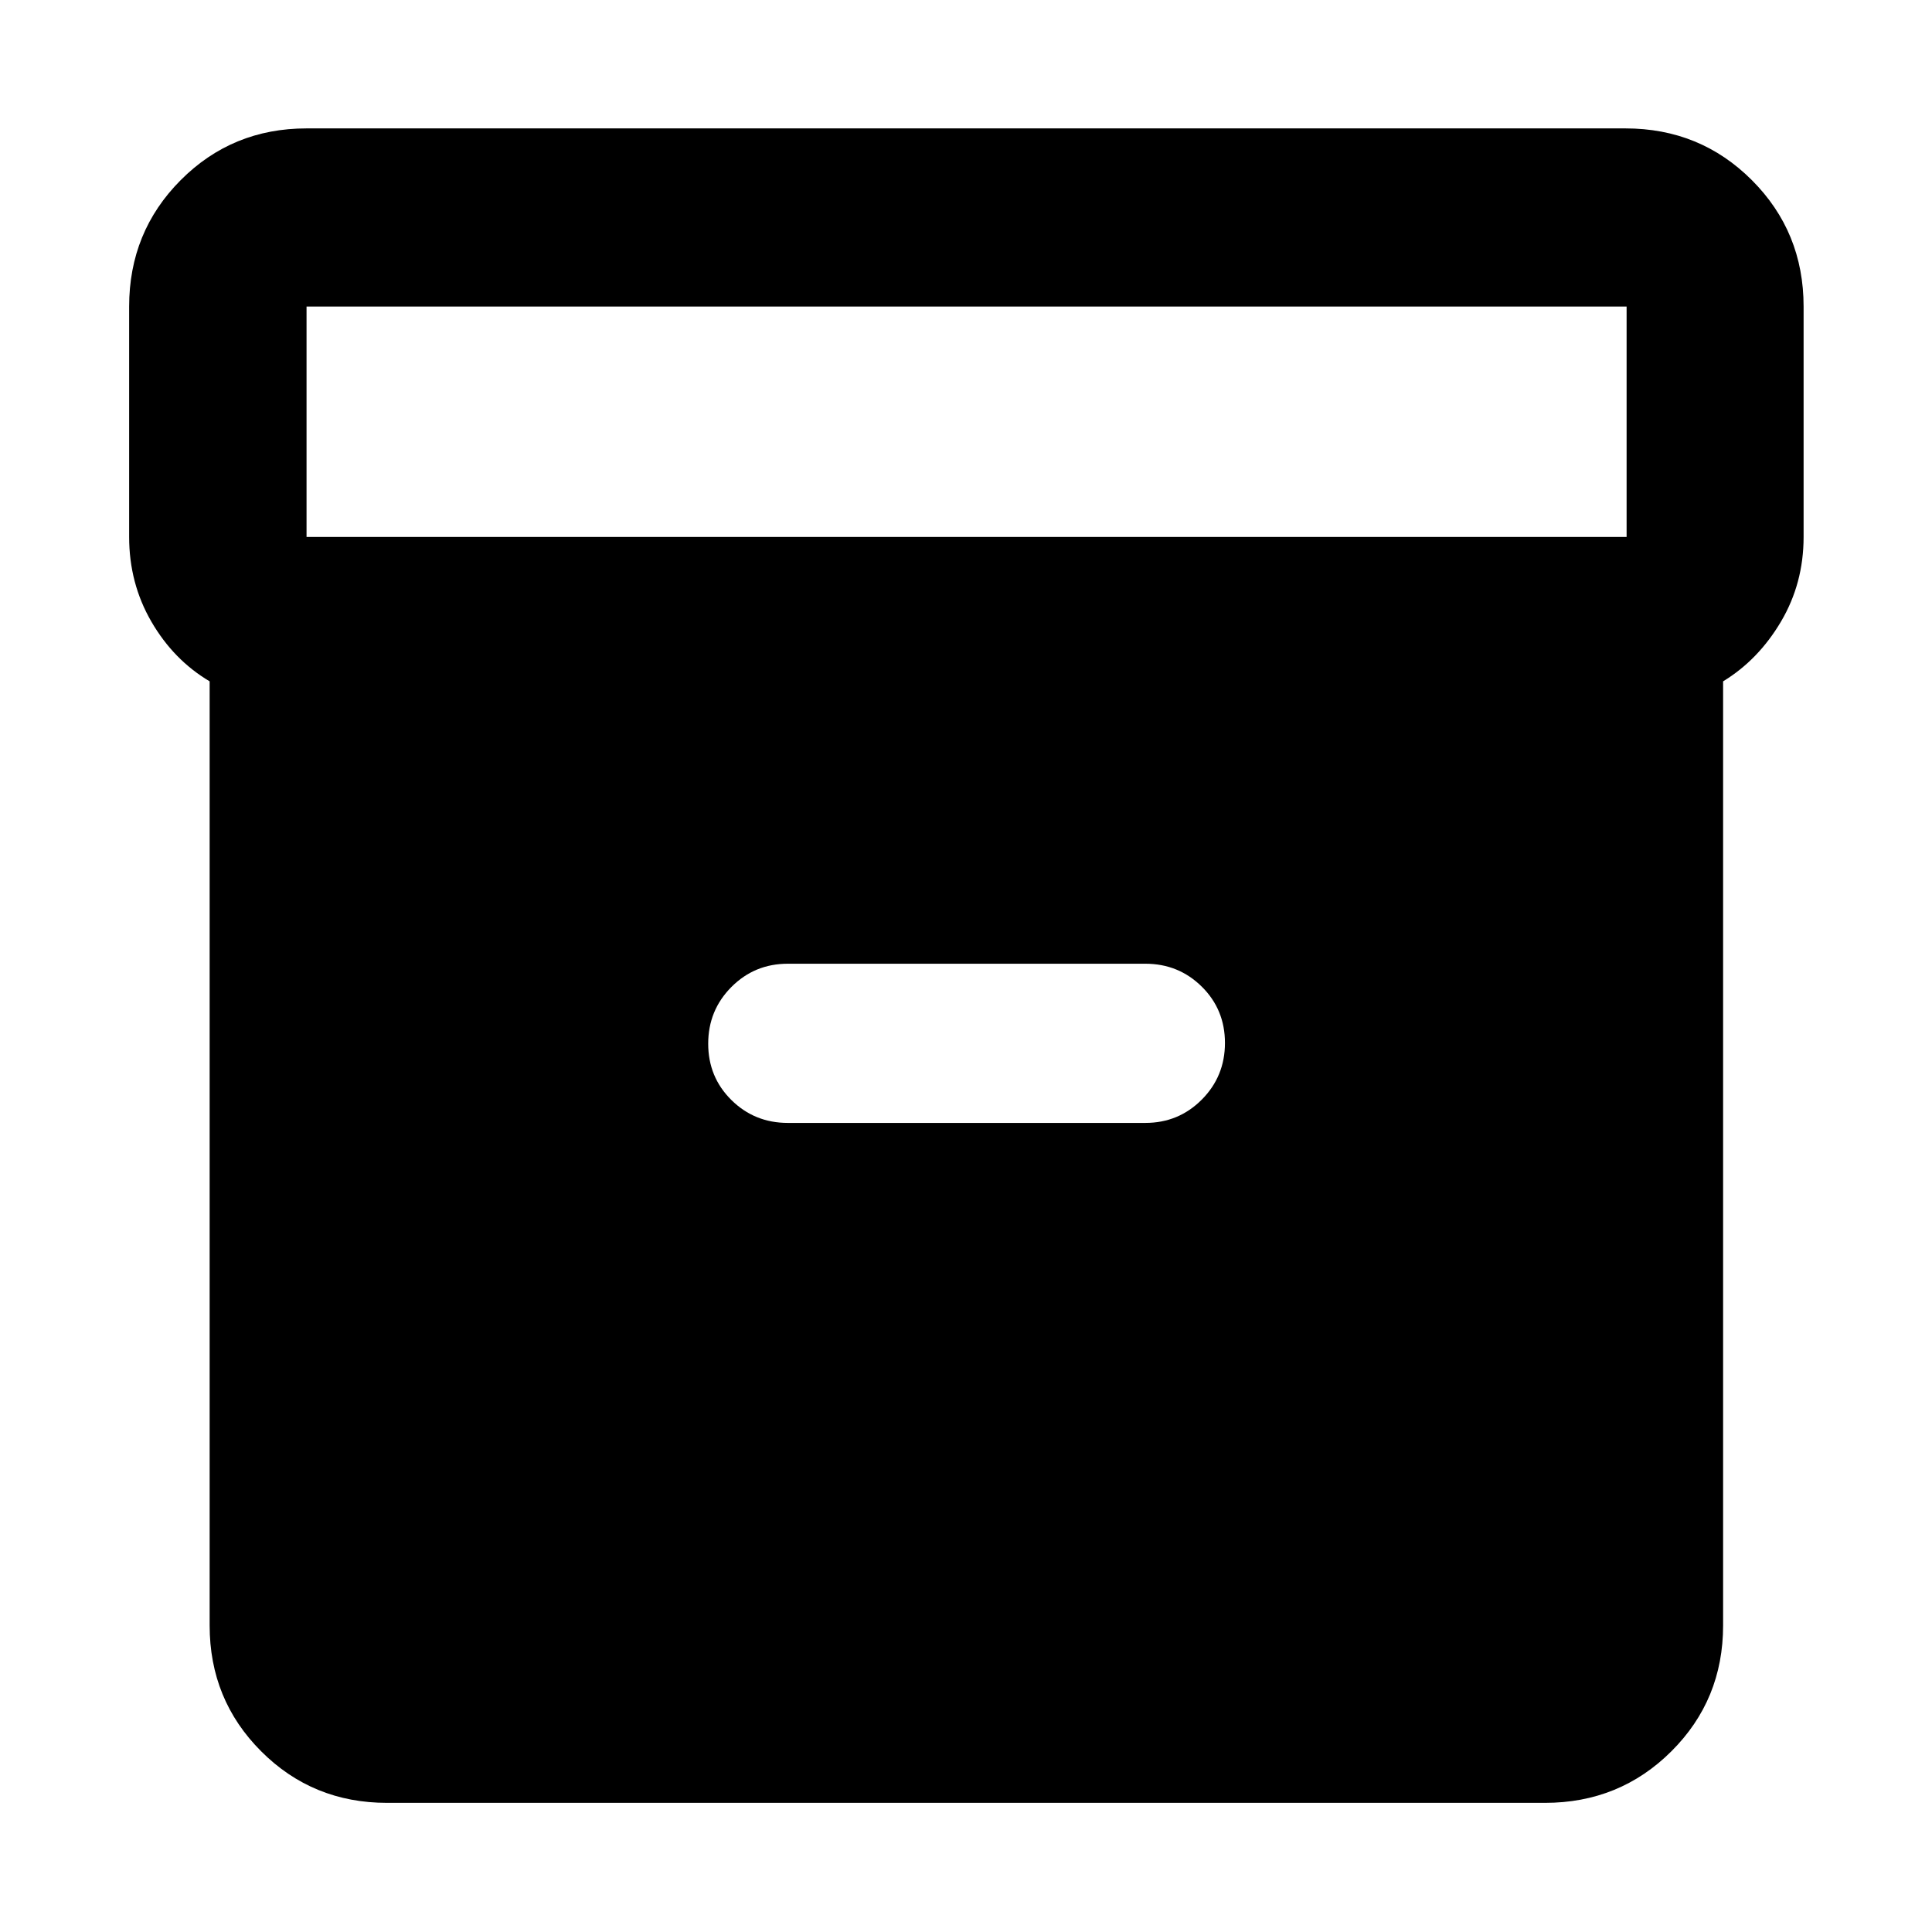 <svg xmlns="http://www.w3.org/2000/svg" height="40" viewBox="0 -960 960 960" width="40"><path d="M192.32-64.17q-36.94 0-62.54-25.61-25.61-25.6-25.61-62.54v-469.13q-17.9-10.61-28.95-29.66t-11.05-42.08v-114.49q0-37.1 25.61-62.81 25.6-25.71 62.54-25.71h655.36q37.1 0 62.81 25.71t25.71 62.81v114.49q0 23.03-11.24 42.05-11.23 19.01-28.76 29.69v469.13q0 36.94-25.71 62.54-25.71 25.61-62.81 25.61H192.32Zm-40-629.02h655.93v-114.49H152.32v114.49Zm239.13 291.16h177.67q16.51 0 28.03-11.57 11.52-11.58 11.52-28.17 0-16.59-11.52-27.98-11.52-11.38-28.03-11.38H391.45q-16.51 0-28.03 11.57-11.52 11.58-11.52 28.17 0 16.59 11.52 27.98 11.52 11.38 28.03 11.38Z"/></svg>
